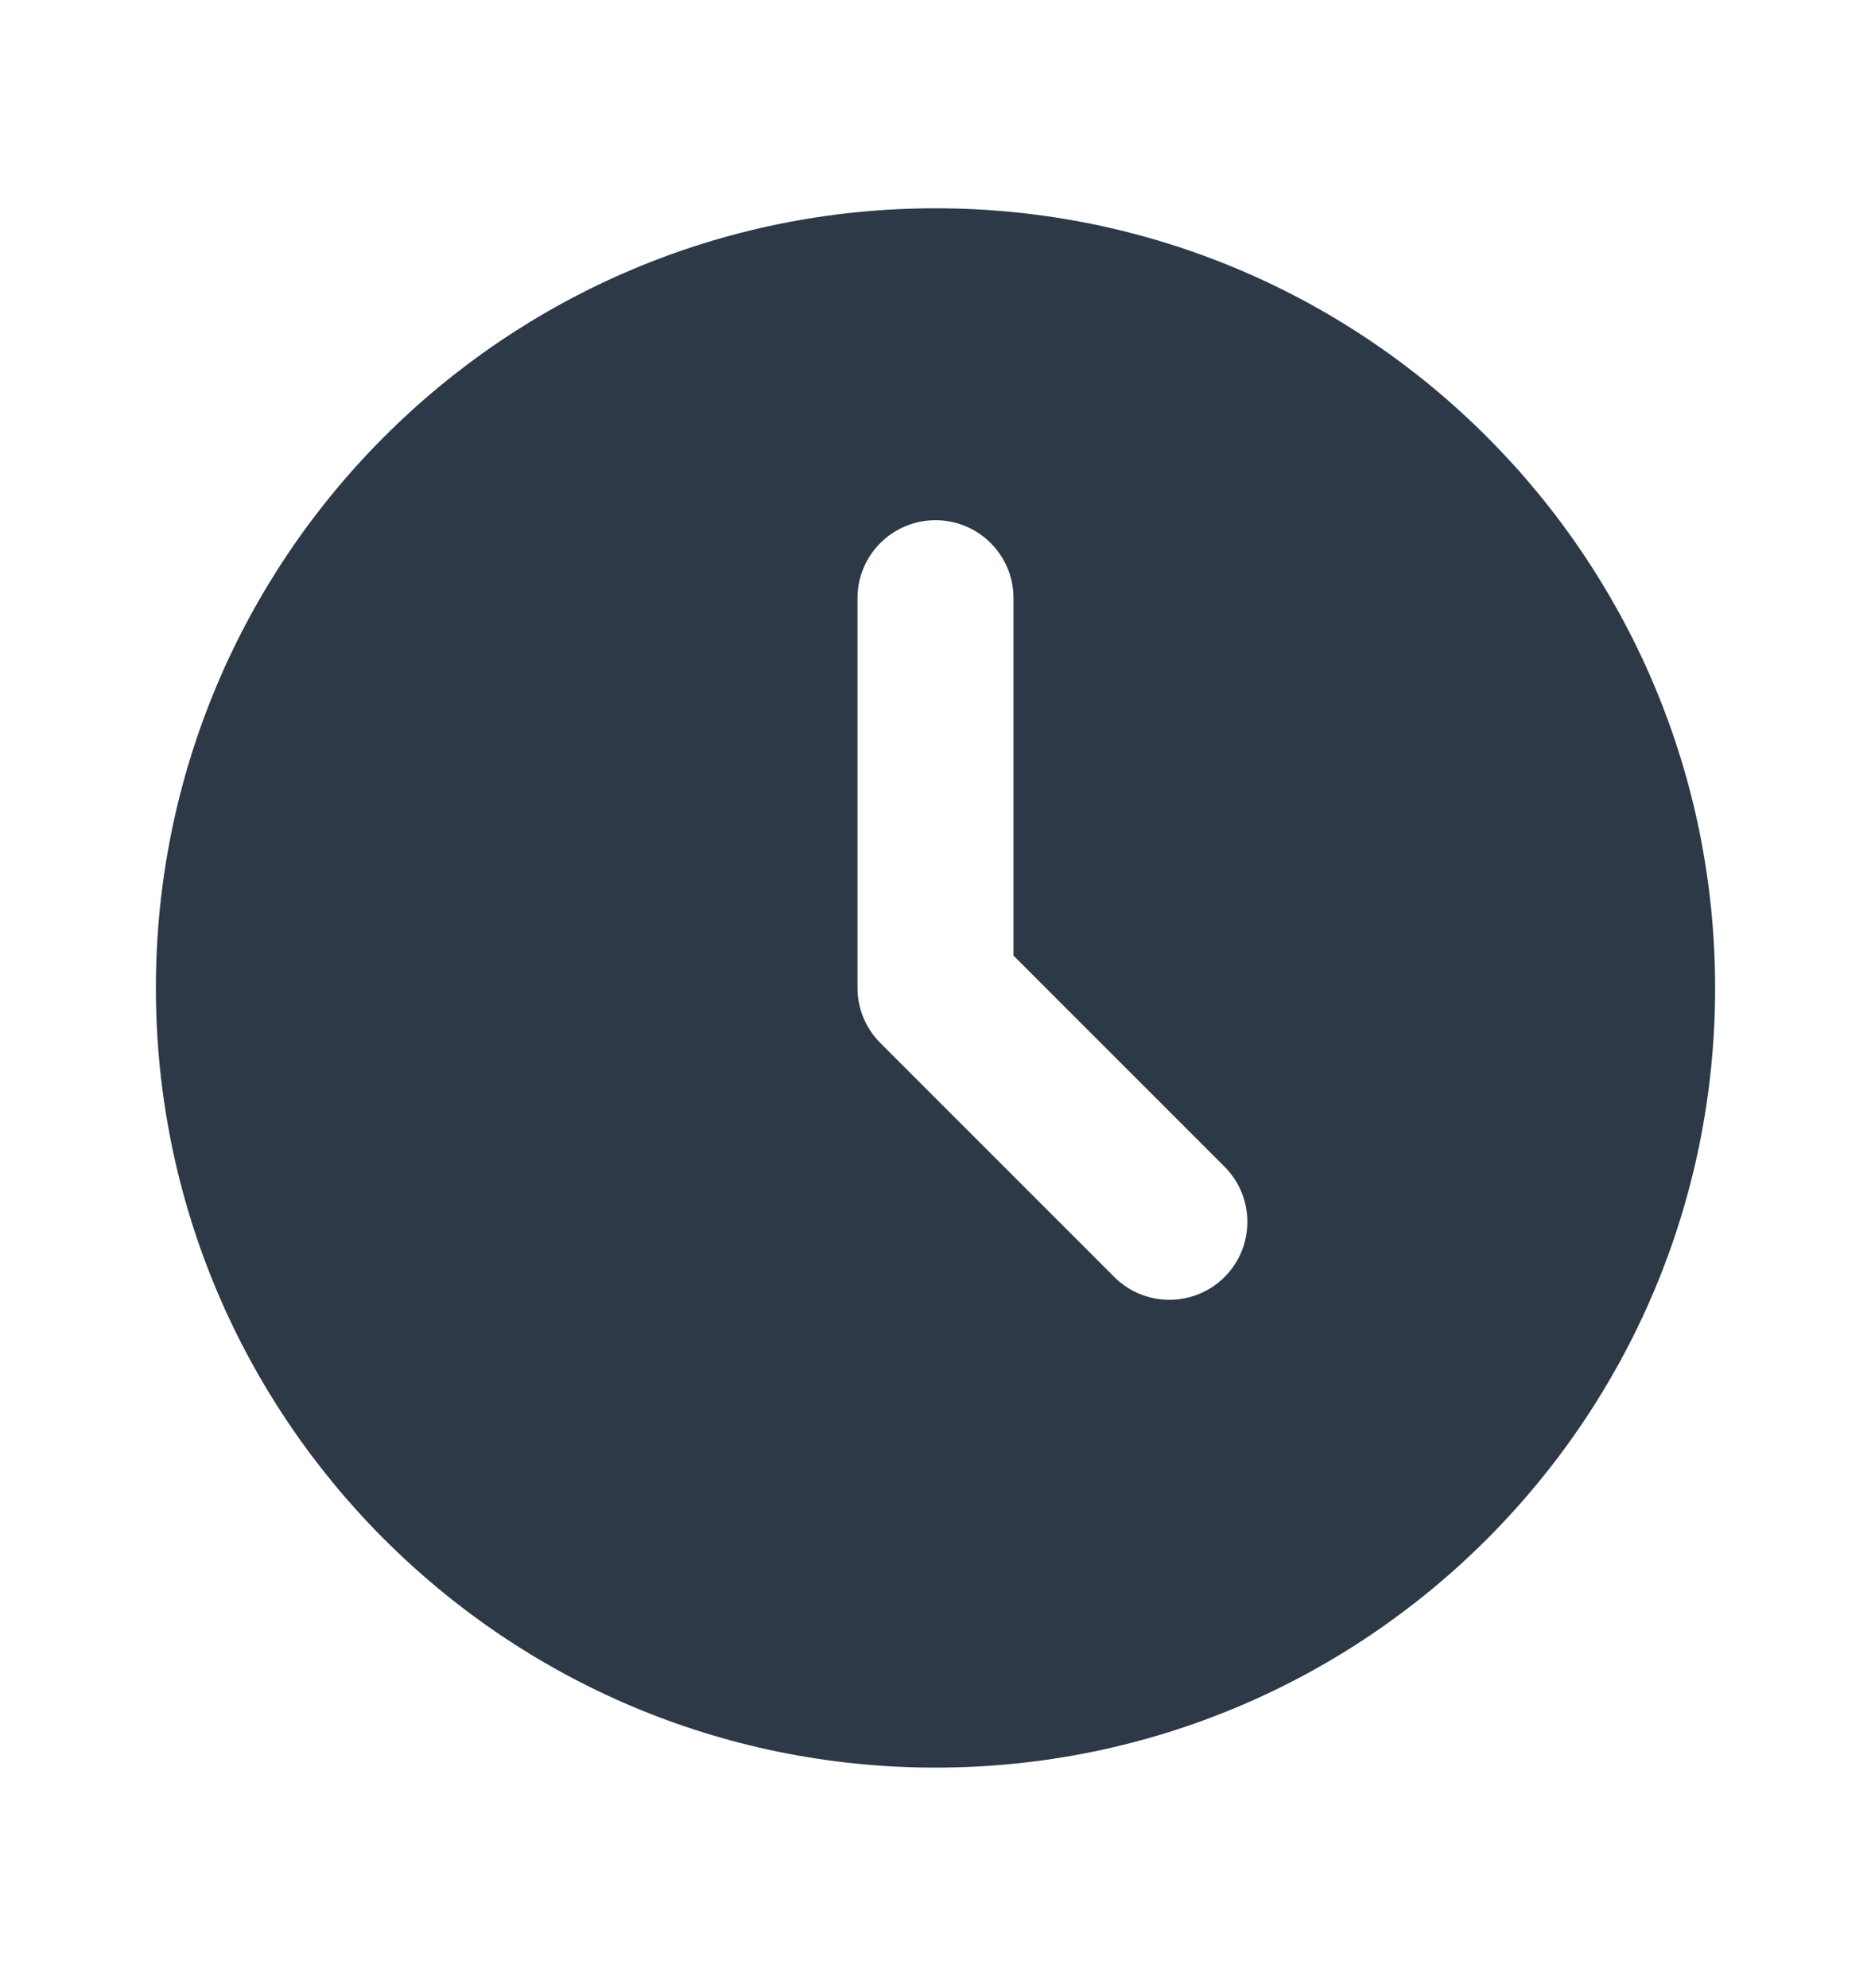 <svg width="16" height="17" viewBox="0 0 16 17" fill="none" xmlns="http://www.w3.org/2000/svg">
<path fill-rule="evenodd" clip-rule="evenodd" d="M8 1.781C4.318 1.781 1.333 4.766 1.333 8.448C1.333 12.13 4.318 15.114 8 15.114C11.682 15.114 14.667 12.13 14.667 8.448C14.667 4.766 11.682 1.781 8 1.781ZM8.667 5.114C8.667 4.746 8.368 4.448 8 4.448C7.632 4.448 7.333 4.746 7.333 5.114V8.448C7.333 8.624 7.404 8.794 7.529 8.919L9.529 10.919C9.789 11.179 10.211 11.179 10.472 10.919C10.732 10.659 10.732 10.237 10.472 9.976L8.667 8.171V5.114Z" fill="#2E3947"/>
</svg>
